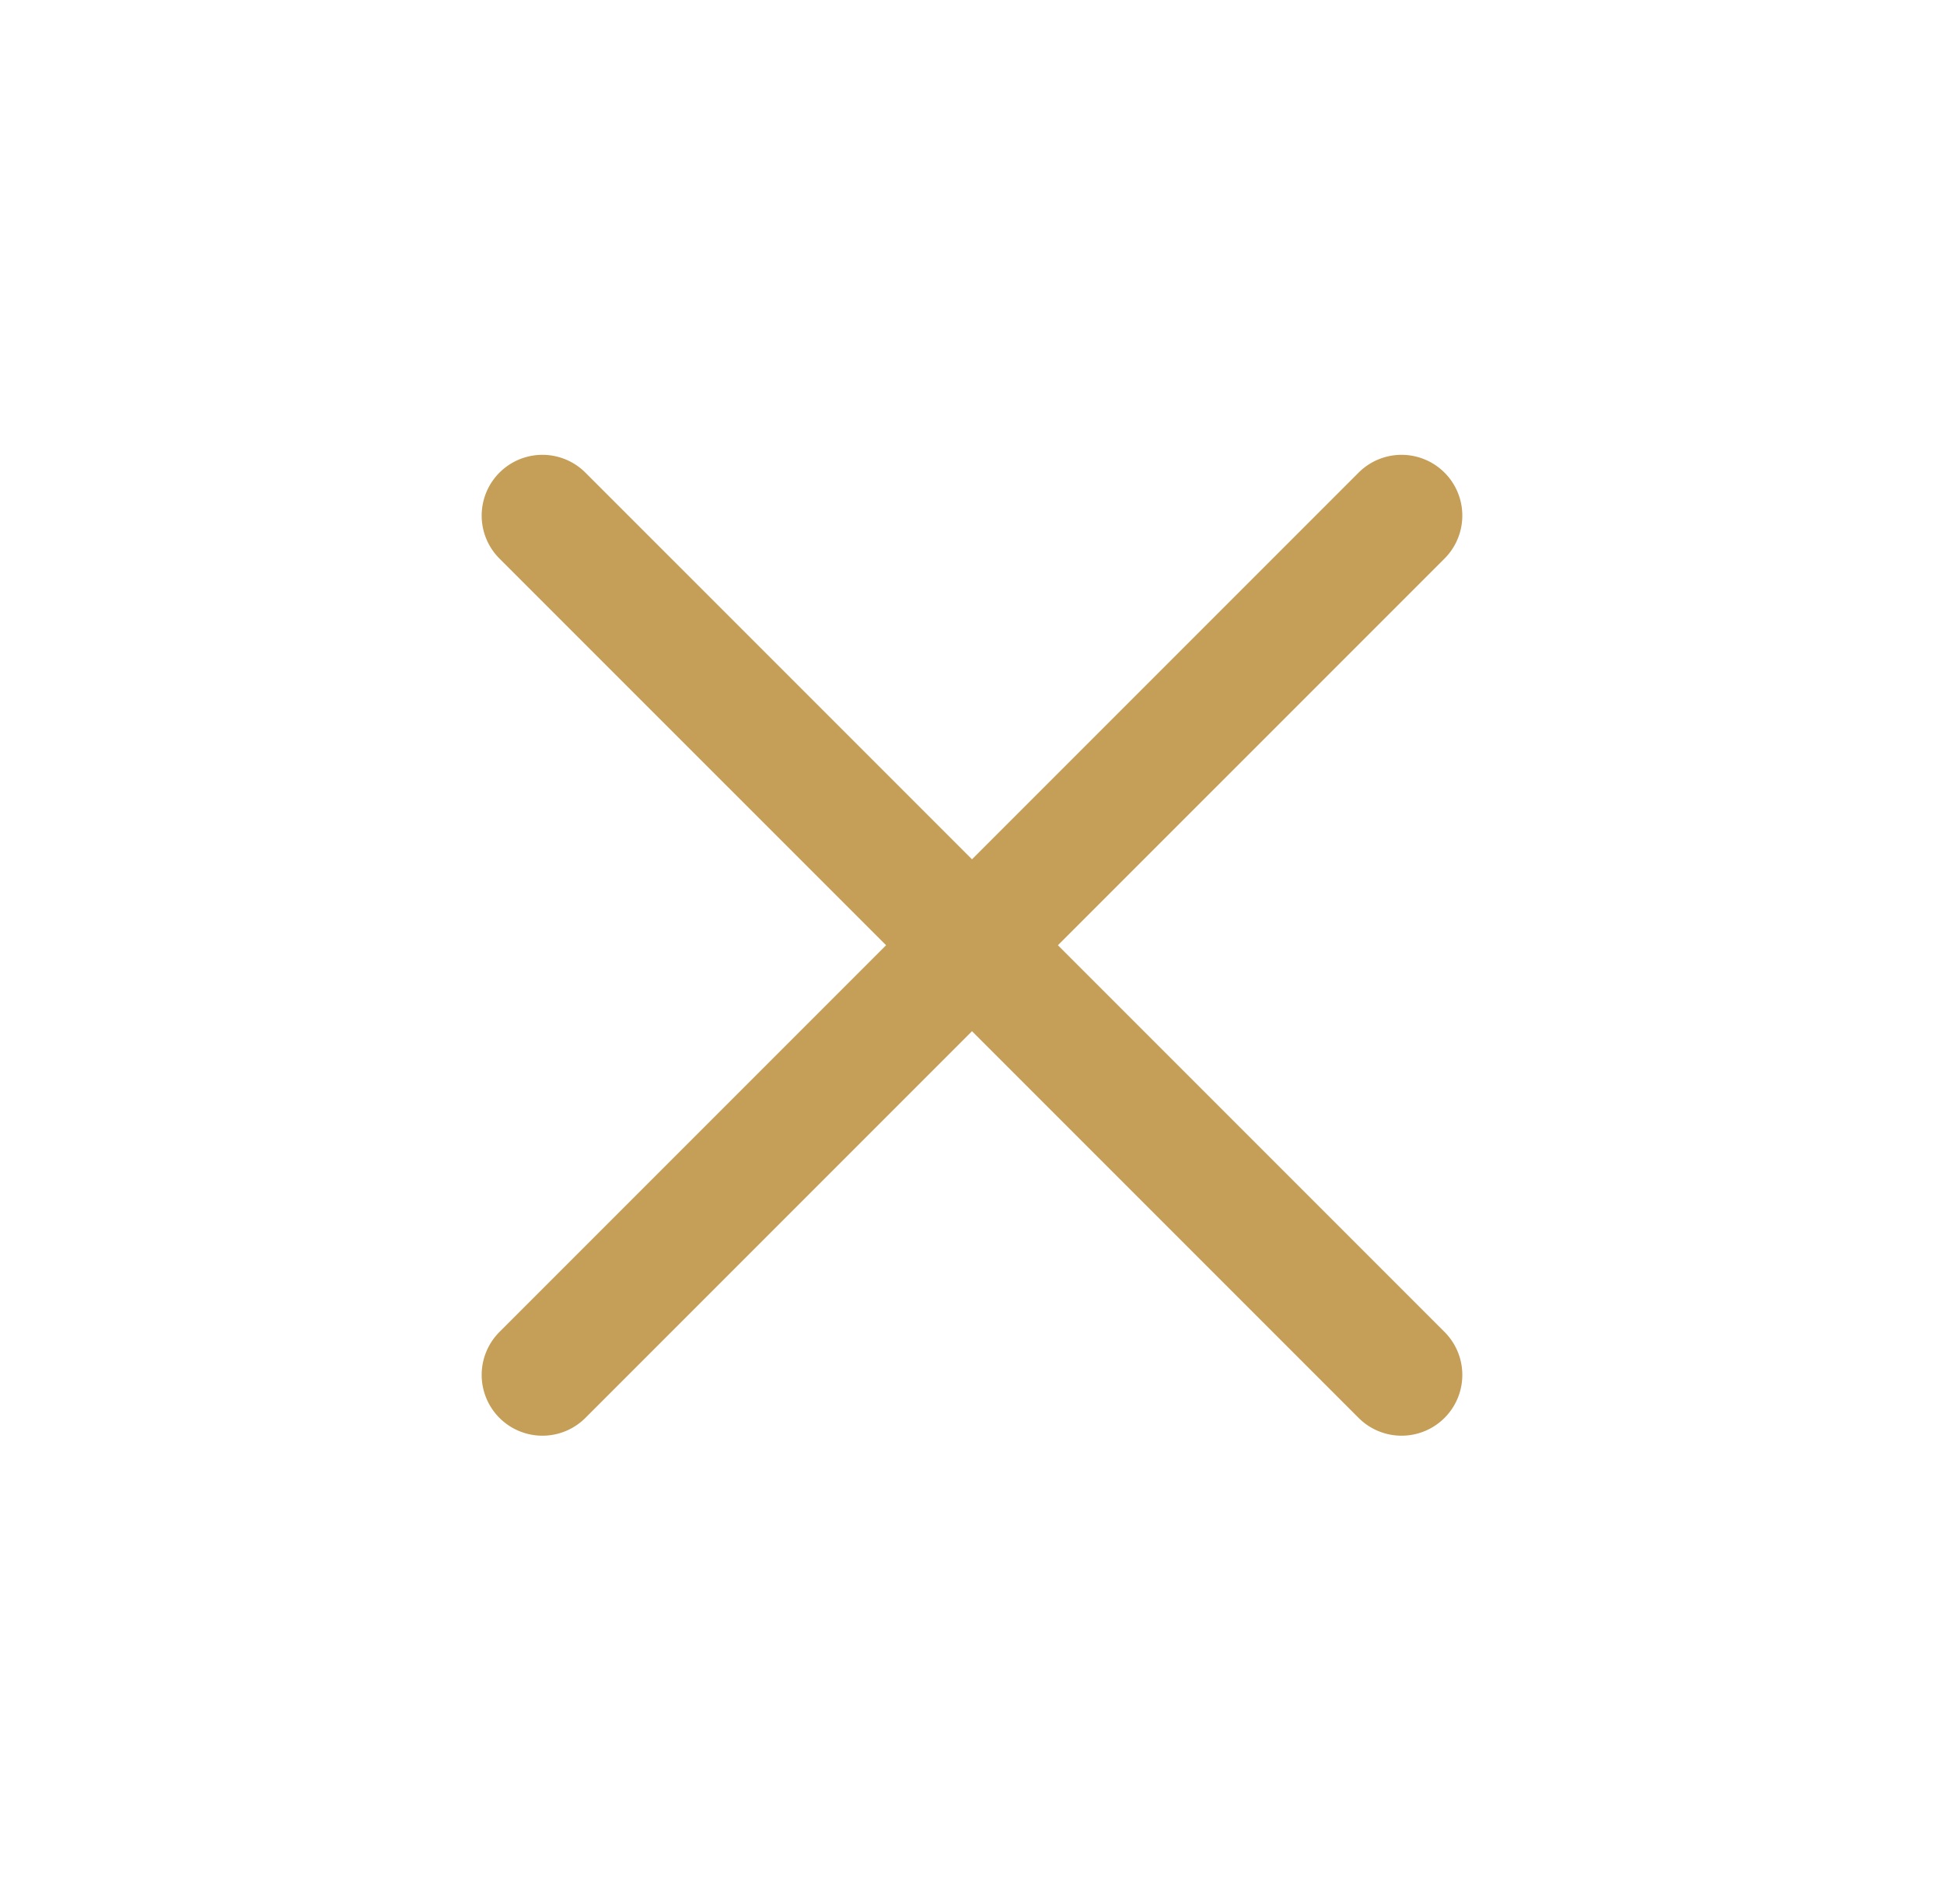 <svg width="48" height="47" viewBox="0 0 48 47" fill="none" xmlns="http://www.w3.org/2000/svg"><path fill-rule="evenodd" clip-rule="evenodd" d="M12.333 32.88a1.5 1.5 0 0 0 2.121 2.122L24 25.456l9.546 9.546a1.5 1.5 0 0 0 2.121-2.122l-9.546-9.546 9.546-9.545a1.5 1.5 0 0 0-2.121-2.122L24 21.213l-9.546-9.546a1.5 1.5 0 0 0-2.121 2.122l9.546 9.545-9.546 9.546z" fill="#C59E57"/></svg>